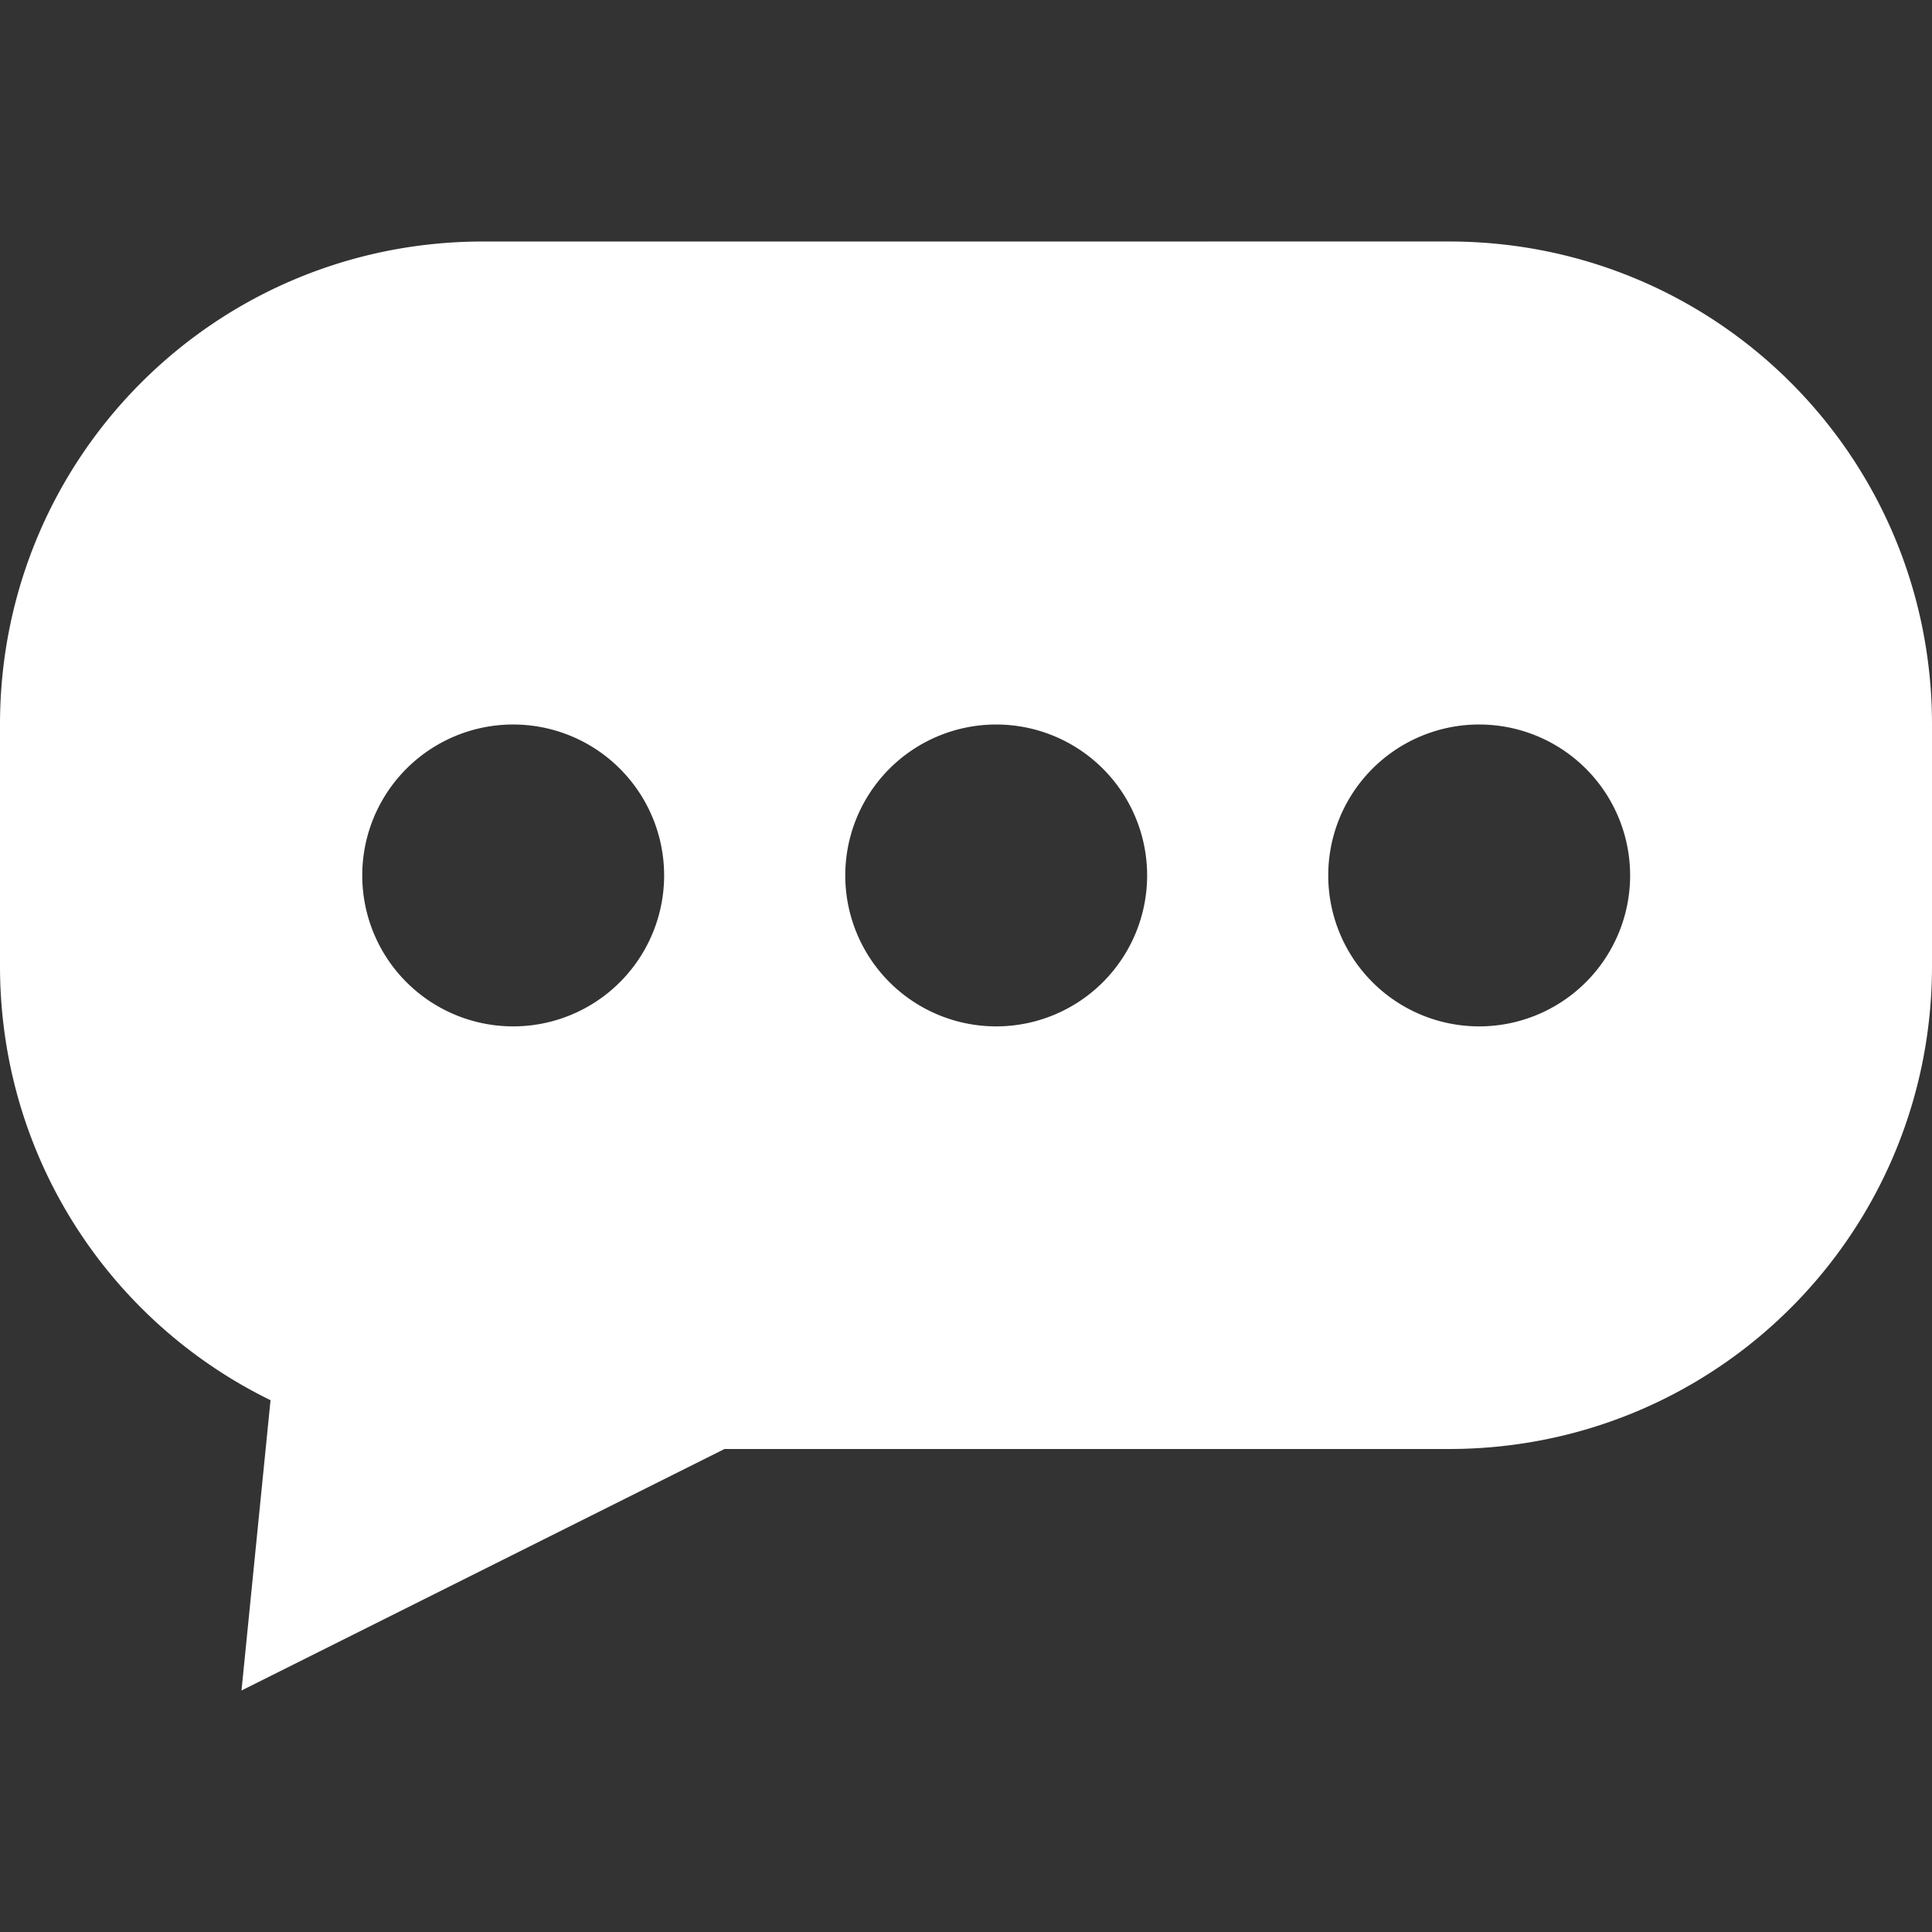 <?xml version="1.0" encoding="UTF-8" standalone="no"?>
<svg
   xmlns:dc="http://purl.org/dc/elements/1.1/"
   xmlns:cc="http://creativecommons.org/ns#"
   xmlns:rdf="http://www.w3.org/1999/02/22-rdf-syntax-ns#"
   xmlns:svg="http://www.w3.org/2000/svg"
   xmlns="http://www.w3.org/2000/svg"
   id="svg8"
   version="1.1"
   viewBox="0 0 135.467 135.467"
   height="512"
   width="512">
  <rect x="0" y="0" width="135.467" height="135.467" fill="#333333" stroke="none"/>
  <defs
     id="defs2" />
  <g
     transform="translate(0,-161.533)"
     id="layer1">
    <path
       id="rect5668"
       d="M 33.867,178.467 C 15.105,178.467 1.1000003e-6,193.571 1.1000003e-6,212.333 v 16.933 C 1.1000003e-6,248.029 15.105,263.133 33.867,263.133 H 101.6 c 18.762,0 33.867,-15.105 33.867,-33.867 v -16.933 c 0,-18.762 -15.105,-33.867 -33.867,-33.867 z m 2.117,33.867 A 10.583,10.583 0 0 1 46.567,222.917 10.583,10.583 0 0 1 35.983,233.5 10.583,10.583 0 0 1 25.4,222.917 10.583,10.583 0 0 1 35.983,212.333 Z m 33.867,0 a 10.583,10.583 0 0 1 10.583,10.583 10.583,10.583 0 0 1 -10.583,10.583 10.583,10.583 0 0 1 -10.583,-10.583 10.583,10.583 0 0 1 10.583,-10.583 z m 33.867,0 A 10.583,10.583 0 0 1 114.3,222.917 10.583,10.583 0 0 1 103.717,233.5 10.583,10.583 0 0 1 93.133,222.917 10.583,10.583 0 0 1 103.717,212.333 Z"
       style="opacity:1;vector-effect:none;fill:#ffffff;fill-opacity:1;stroke:none;stroke-width:1.465;stroke-linecap:butt;stroke-linejoin:miter;stroke-miterlimit:4;stroke-dasharray:1.465, 1.465;stroke-dashoffset:0;stroke-opacity:1;paint-order:normal" />
    <path
       id="path5670"
       d="M 21.167,237.733 16.933,280.067 101.6,237.733"
       style="fill:#ffffff;fill-opacity:1;stroke:none;stroke-width:0.265px;stroke-linecap:butt;stroke-linejoin:miter;stroke-opacity:1" />
  </g>
</svg>
